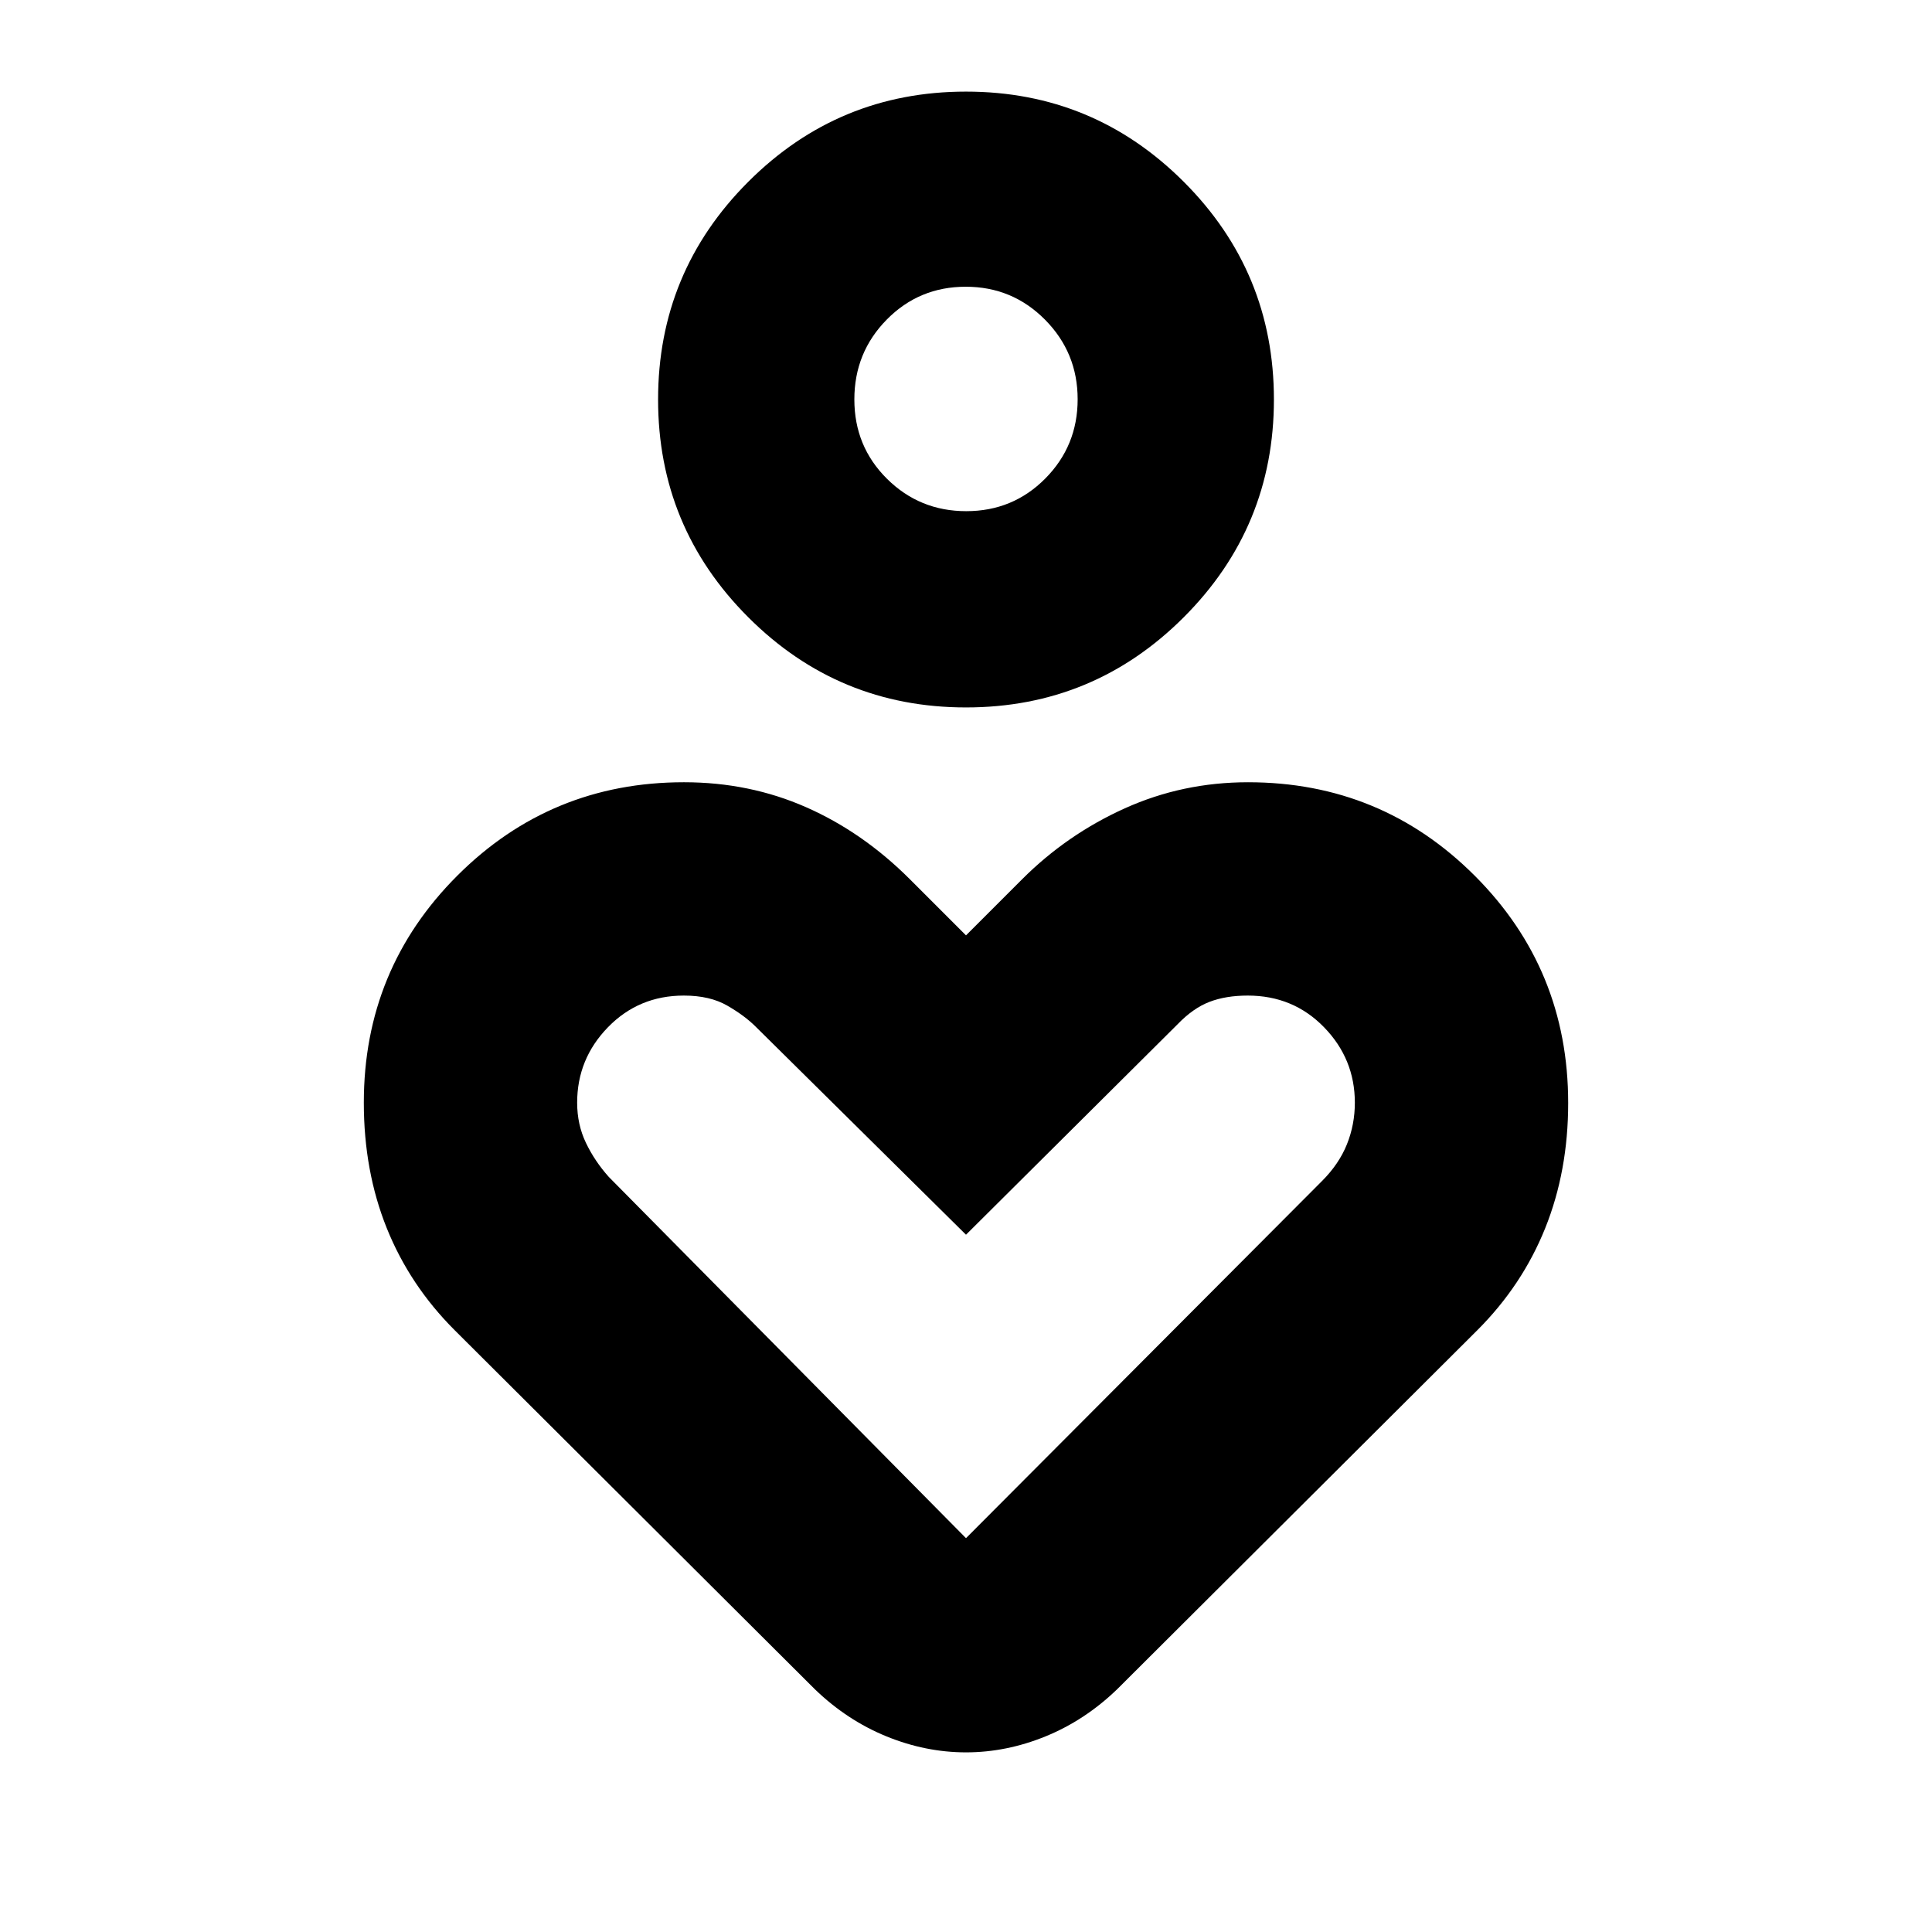<svg xmlns="http://www.w3.org/2000/svg" height="24" viewBox="0 -960 960 960" width="24"><path d="M480-608.479q-63.386 0-108.193-44.807-44.808-44.807-44.808-108.193 0-63.386 44.808-108.194Q416.614-914.48 480-914.48q63.386 0 108.193 44.807 44.808 44.808 44.808 108.194t-44.808 108.193Q543.386-608.479 480-608.479Zm.133-97.522q23.171 0 39.258-16.22 16.087-16.22 16.087-39.391 0-23.172-16.22-39.541-16.22-16.37-39.391-16.37t-39.258 16.337q-16.087 16.336-16.087 39.673 0 23.338 16.22 39.425 16.22 16.087 39.391 16.087Zm-75.221 585.393L225.869-299.086q-22.261-22.261-33.674-50.617-11.413-28.356-11.413-62.384 0-66.348 46.435-112.783t112.635-46.435q32.539 0 60.714 12.413 28.174 12.413 51.565 35.805L480-495.218l27.869-27.869q22.261-22.261 51-35.24 28.74-12.978 61.279-12.978 66.2 0 112.635 46.435t46.435 112.93q0 33.81-11.413 62.202-11.413 28.391-33.674 50.652L555.088-120.608q-15.957 15.392-35.479 23.37Q500.087-89.26 480-89.26q-20.087 0-39.609-7.978-19.522-7.978-35.479-23.37ZM480-195.696l176.913-177.478q8.435-8.435 12.369-18.239 3.935-9.804 3.935-20.674 0-21.739-15.304-37.478T620-465.304q-10.87 0-19.027 3.129-8.158 3.13-15.886 11.176L480-346.477 375.478-449.869q-5.435-5.435-14.087-10.435-8.652-5-21.584-5-22.416 0-37.72 15.739-15.304 15.739-15.304 37.478 0 10.87 4.372 19.985t11.367 16.928L480-195.696Zm0-565.783Zm0 430.697Z"/></svg>